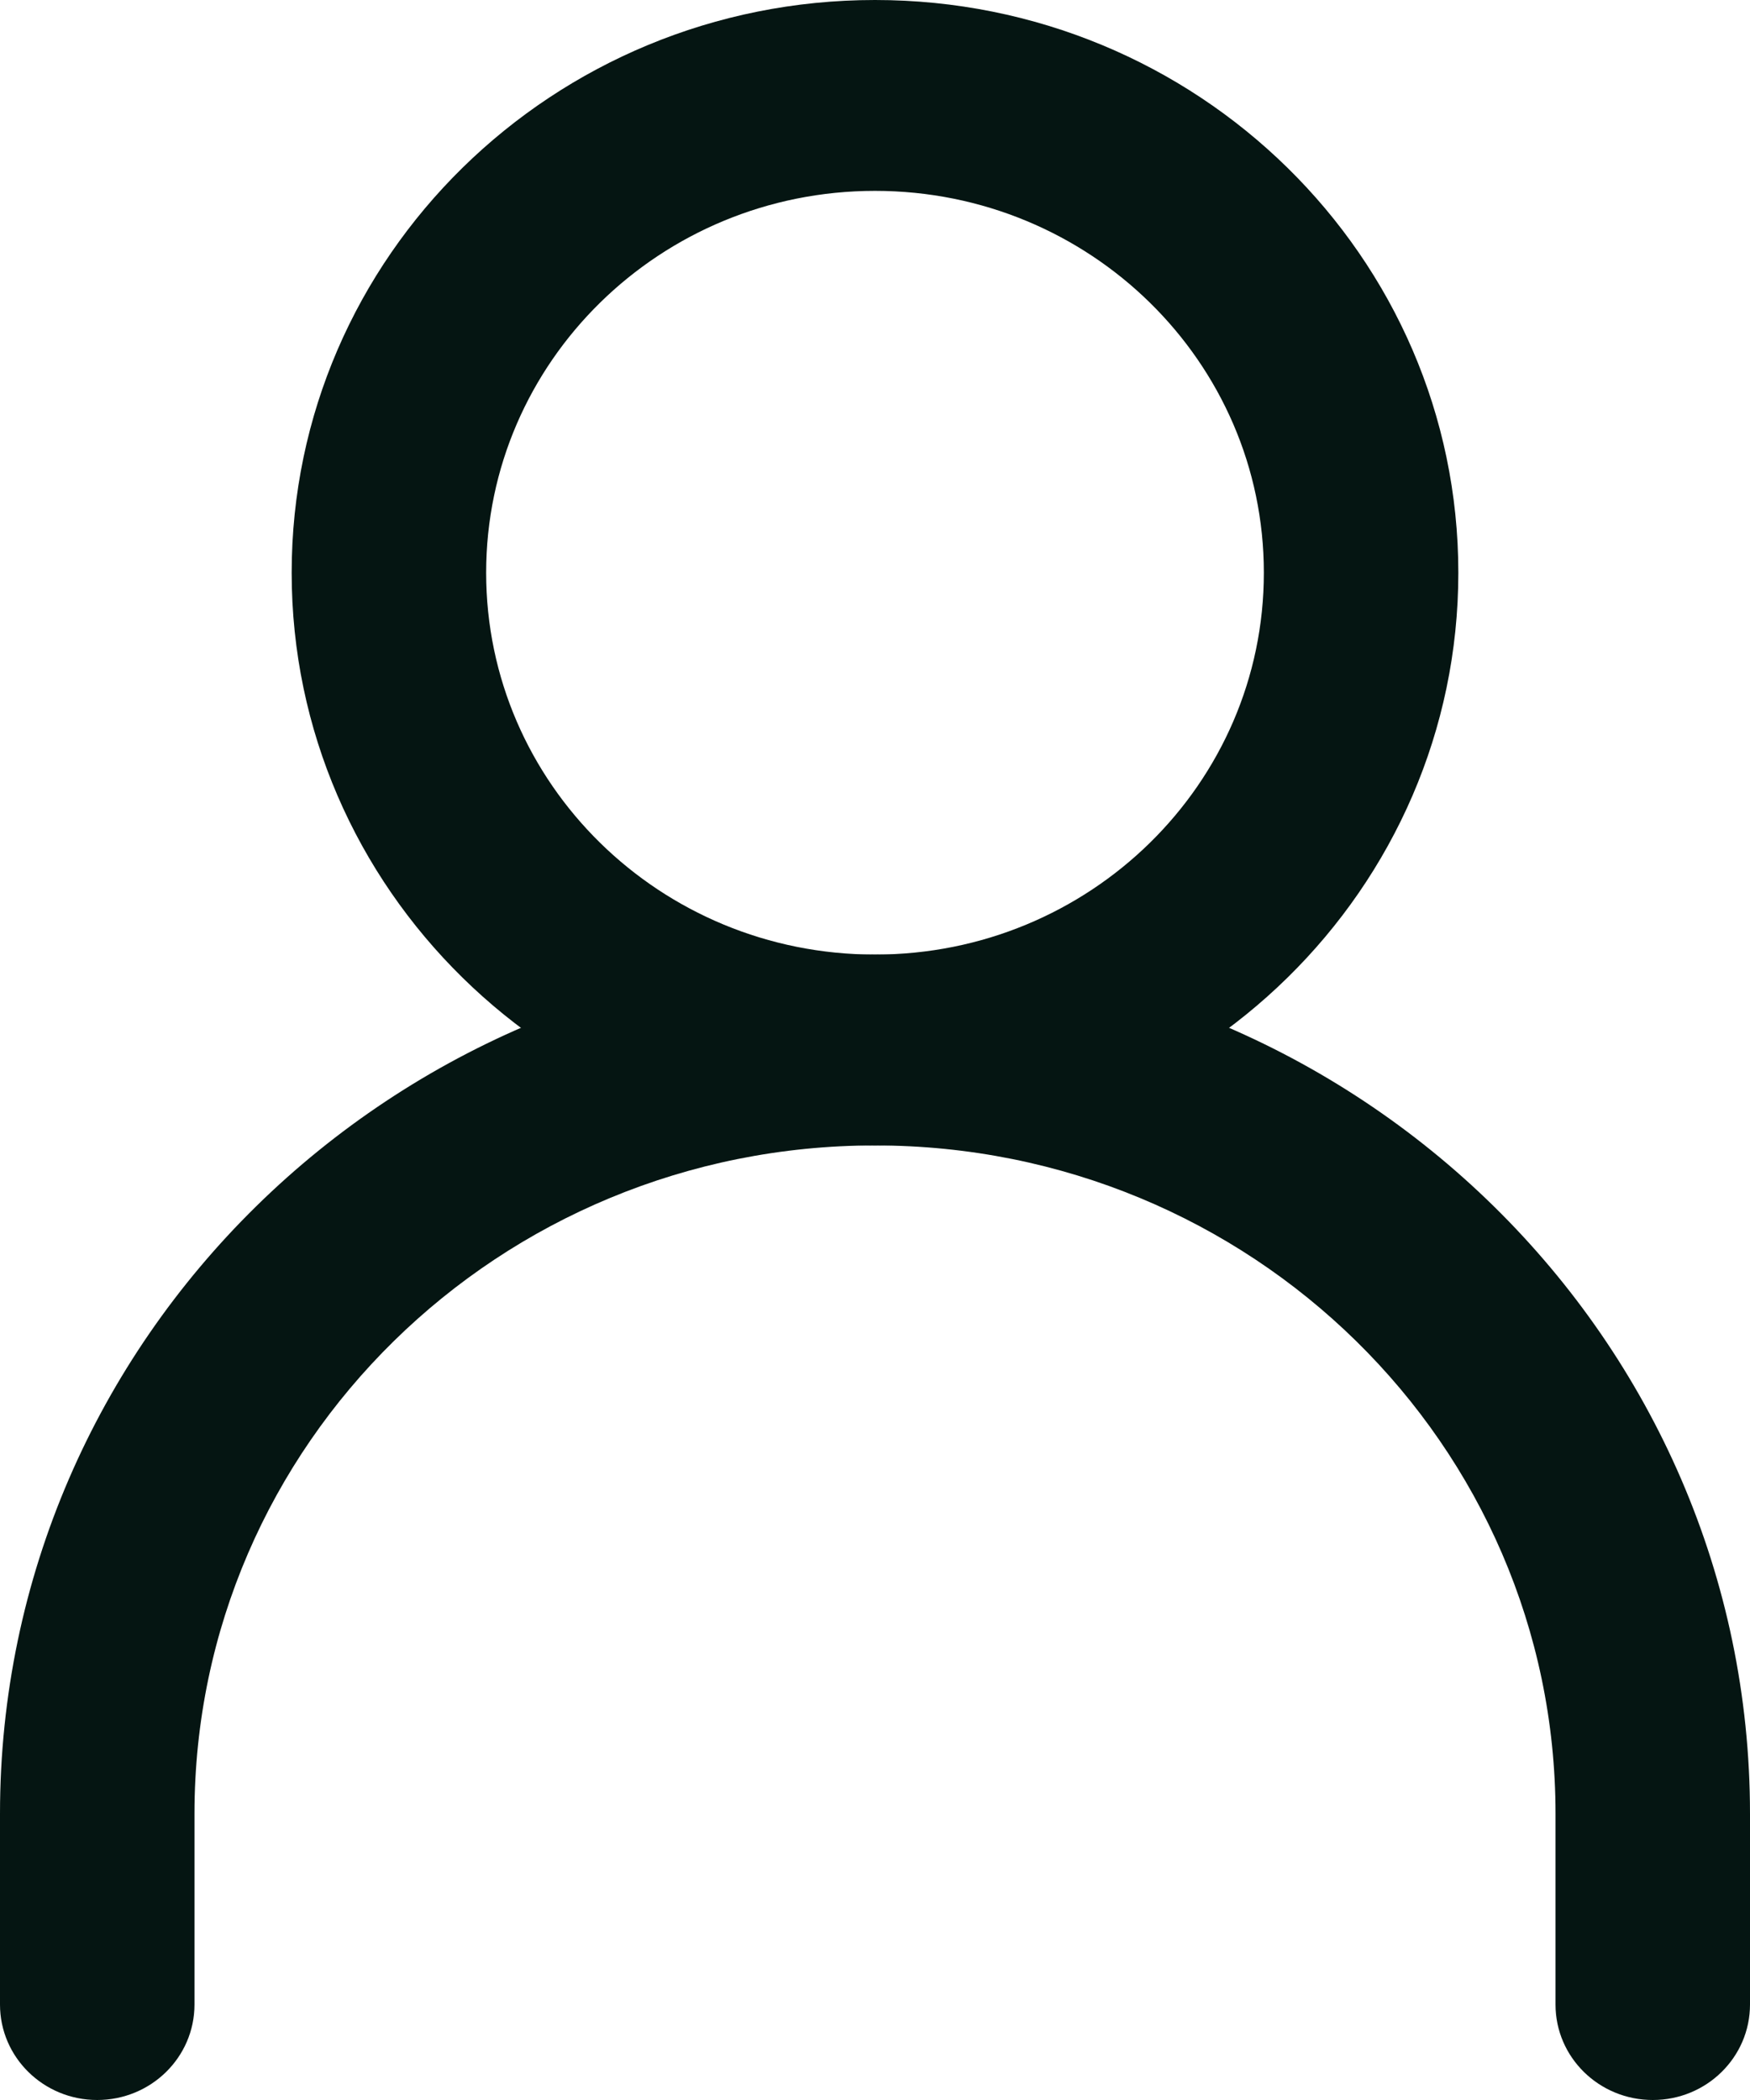 <svg width="15" height="18" viewBox="0 0 15 18" fill="none" xmlns="http://www.w3.org/2000/svg">
<path fill-rule="evenodd" clip-rule="evenodd" d="M7.5 9.818C4.278 9.818 1.667 12.382 1.667 15.546V17.182C1.667 17.634 1.294 18 0.833 18C0.373 18 0 17.634 0 17.182V15.546C0 11.479 3.358 8.182 7.5 8.182C11.642 8.182 15 11.479 15 15.546V17.182C15 17.634 14.627 18 14.167 18C13.706 18 13.333 17.634 13.333 17.182V15.546C13.333 12.382 10.722 9.818 7.5 9.818Z" fill="#051512"/>
<path fill-rule="evenodd" clip-rule="evenodd" d="M7.5 8.182C9.341 8.182 10.833 6.717 10.833 4.909C10.833 3.102 9.341 1.636 7.5 1.636C5.659 1.636 4.167 3.102 4.167 4.909C4.167 6.717 5.659 8.182 7.5 8.182ZM7.5 9.818C10.261 9.818 12.5 7.62 12.5 4.909C12.5 2.198 10.261 0 7.5 0C4.739 0 2.5 2.198 2.5 4.909C2.5 7.62 4.739 9.818 7.5 9.818Z" fill="#051512"/>
</svg>
